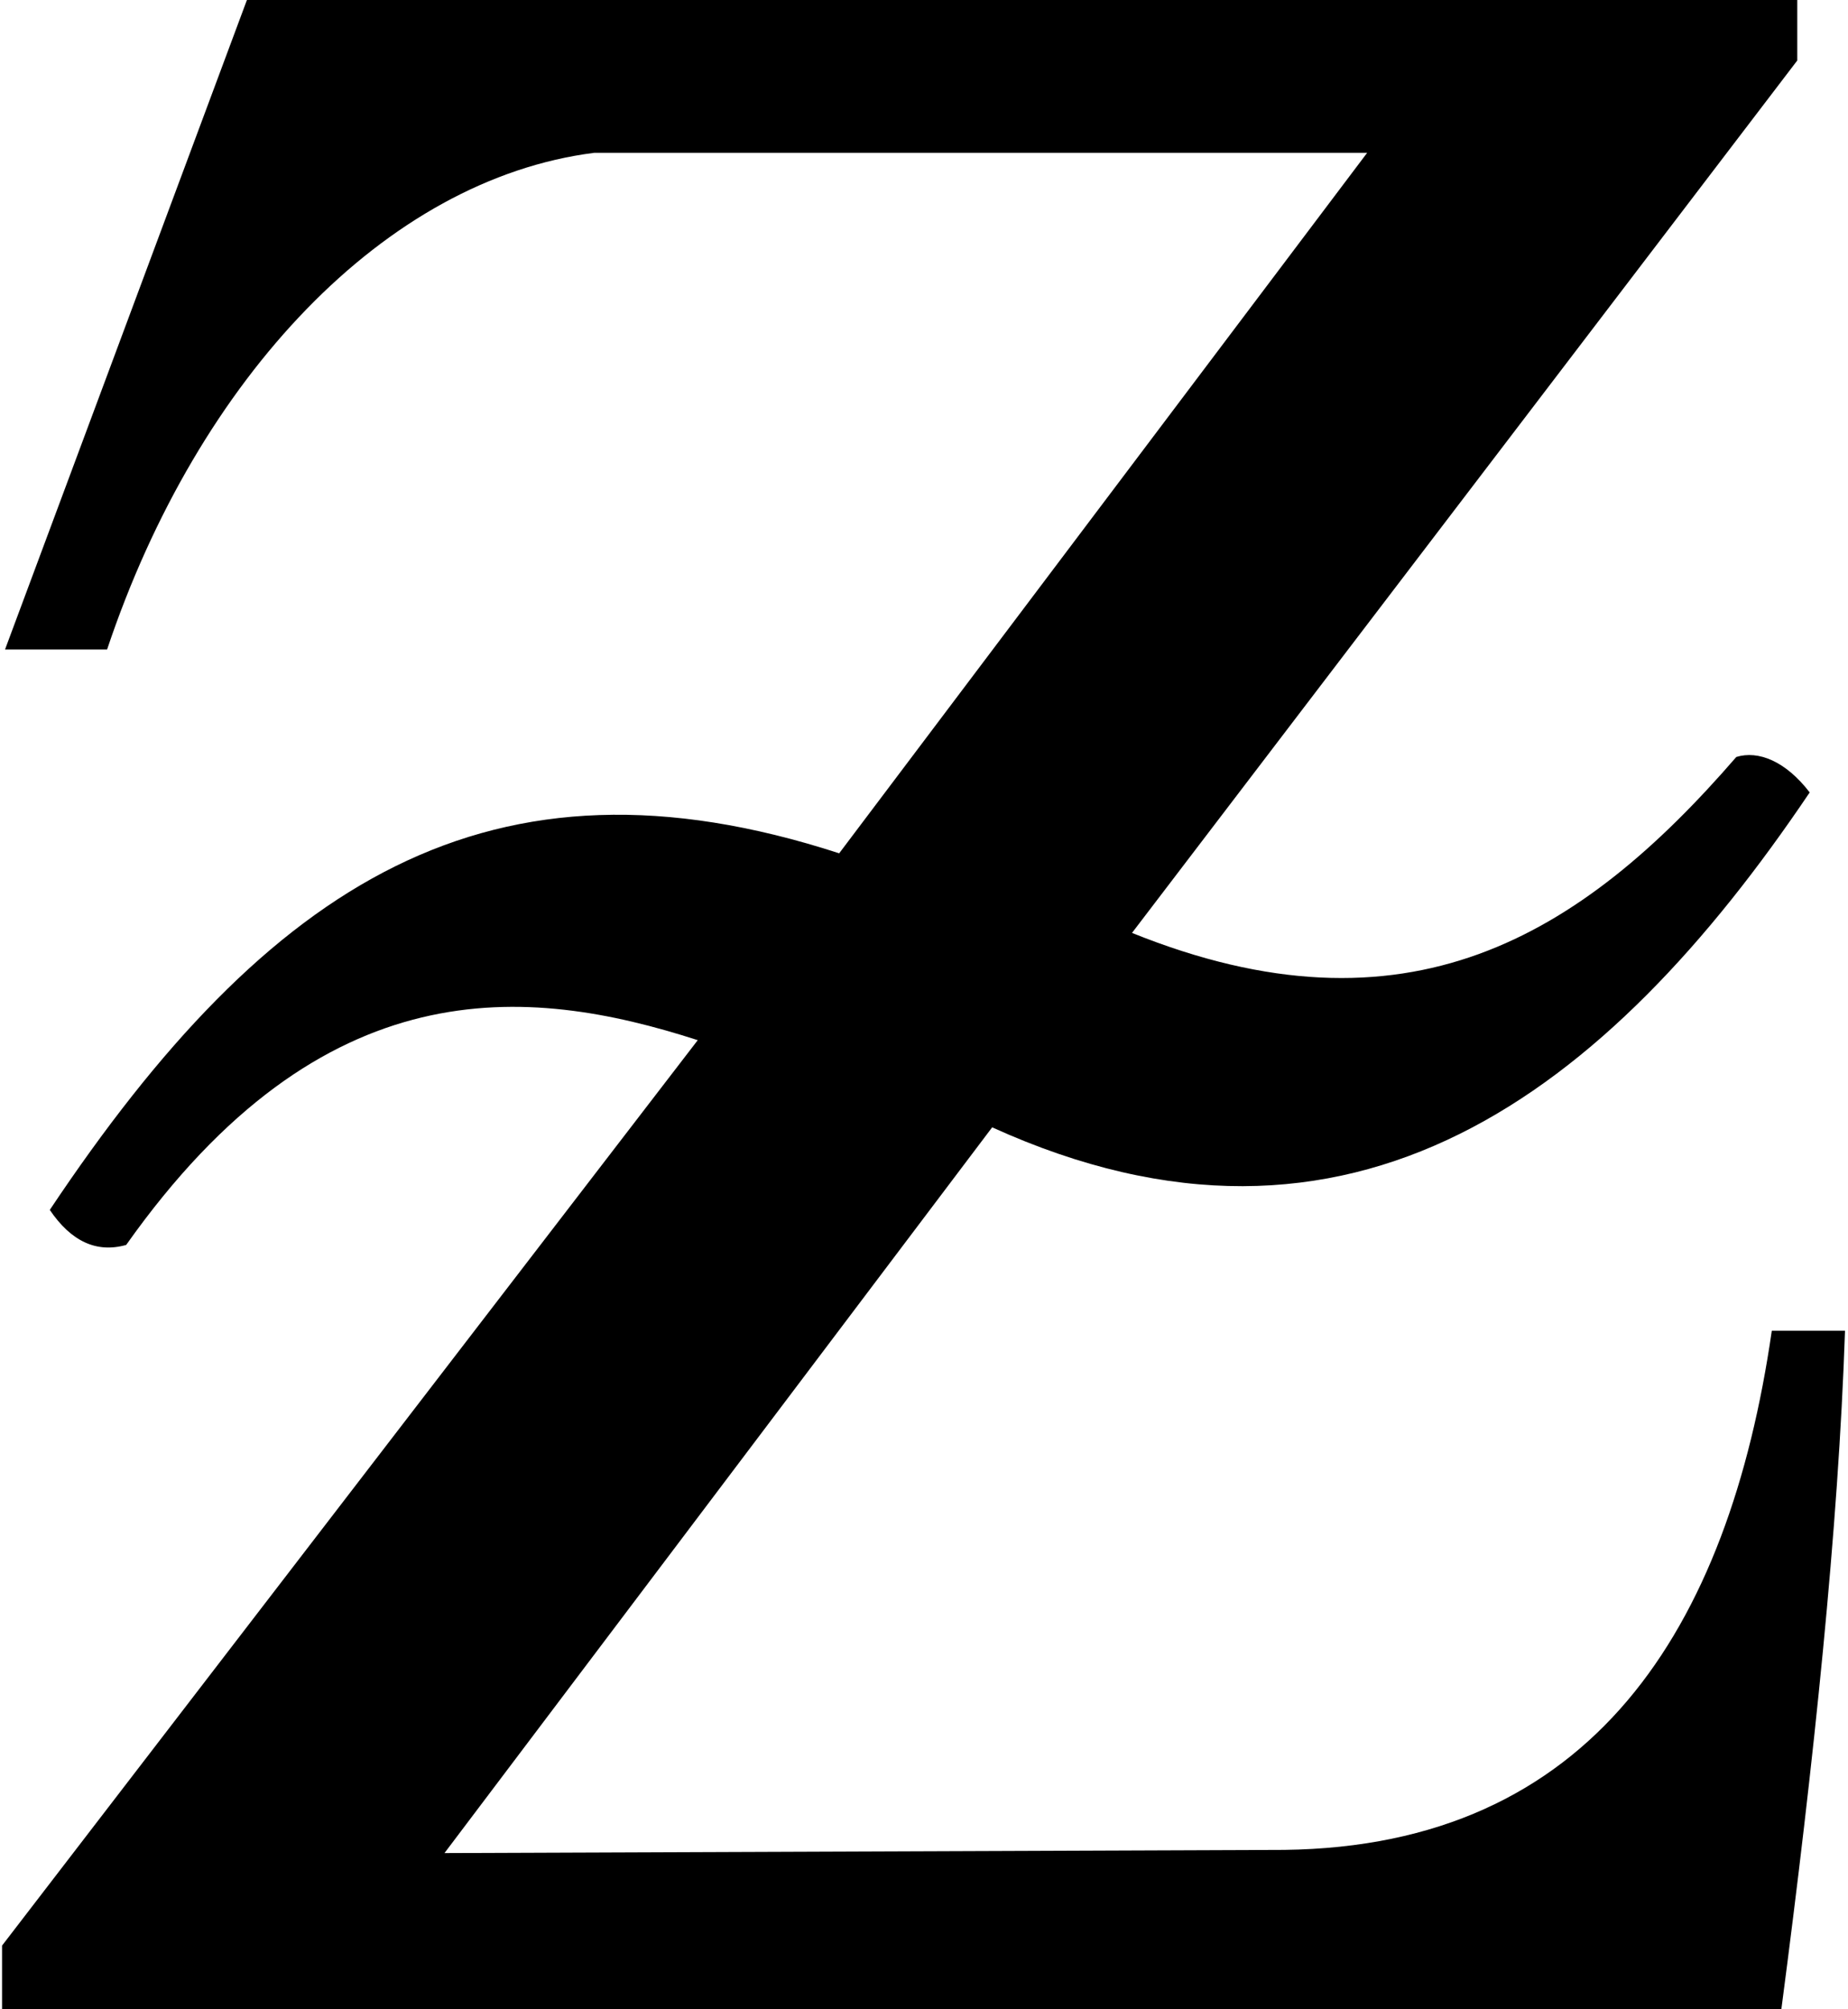 <svg xmlns="http://www.w3.org/2000/svg" width="0.92em" height="1em" viewBox="0 0 470 512"><path fill="currentColor" d="M.759 165.51L62.419 0h395.17v15.415L288.02 237.72c69.901 28.187 114.194 1.22 154.035-44.834c5.58-1.708 12.537 1.018 18.7 9.038c-51.748 76.819-116.878 126.876-208.38 85.34l-139.602 184.93l214.072-.812c78.347-.973 113.262-56.177 124.252-132.299h18.66c-1.691 50.342-7.911 109.574-16.226 172.918H0v-16.227l177.33-230.722c-43.532-14.035-95.486-18.806-145.688 52.178c-7.57 2.133-14.044-.919-19.472-8.925c55.771-83.546 112.226-119.778 201.21-90.868L347.953 38.944H150.907C97.854 45.704 50 96.117 26.774 165.51z"/></svg>